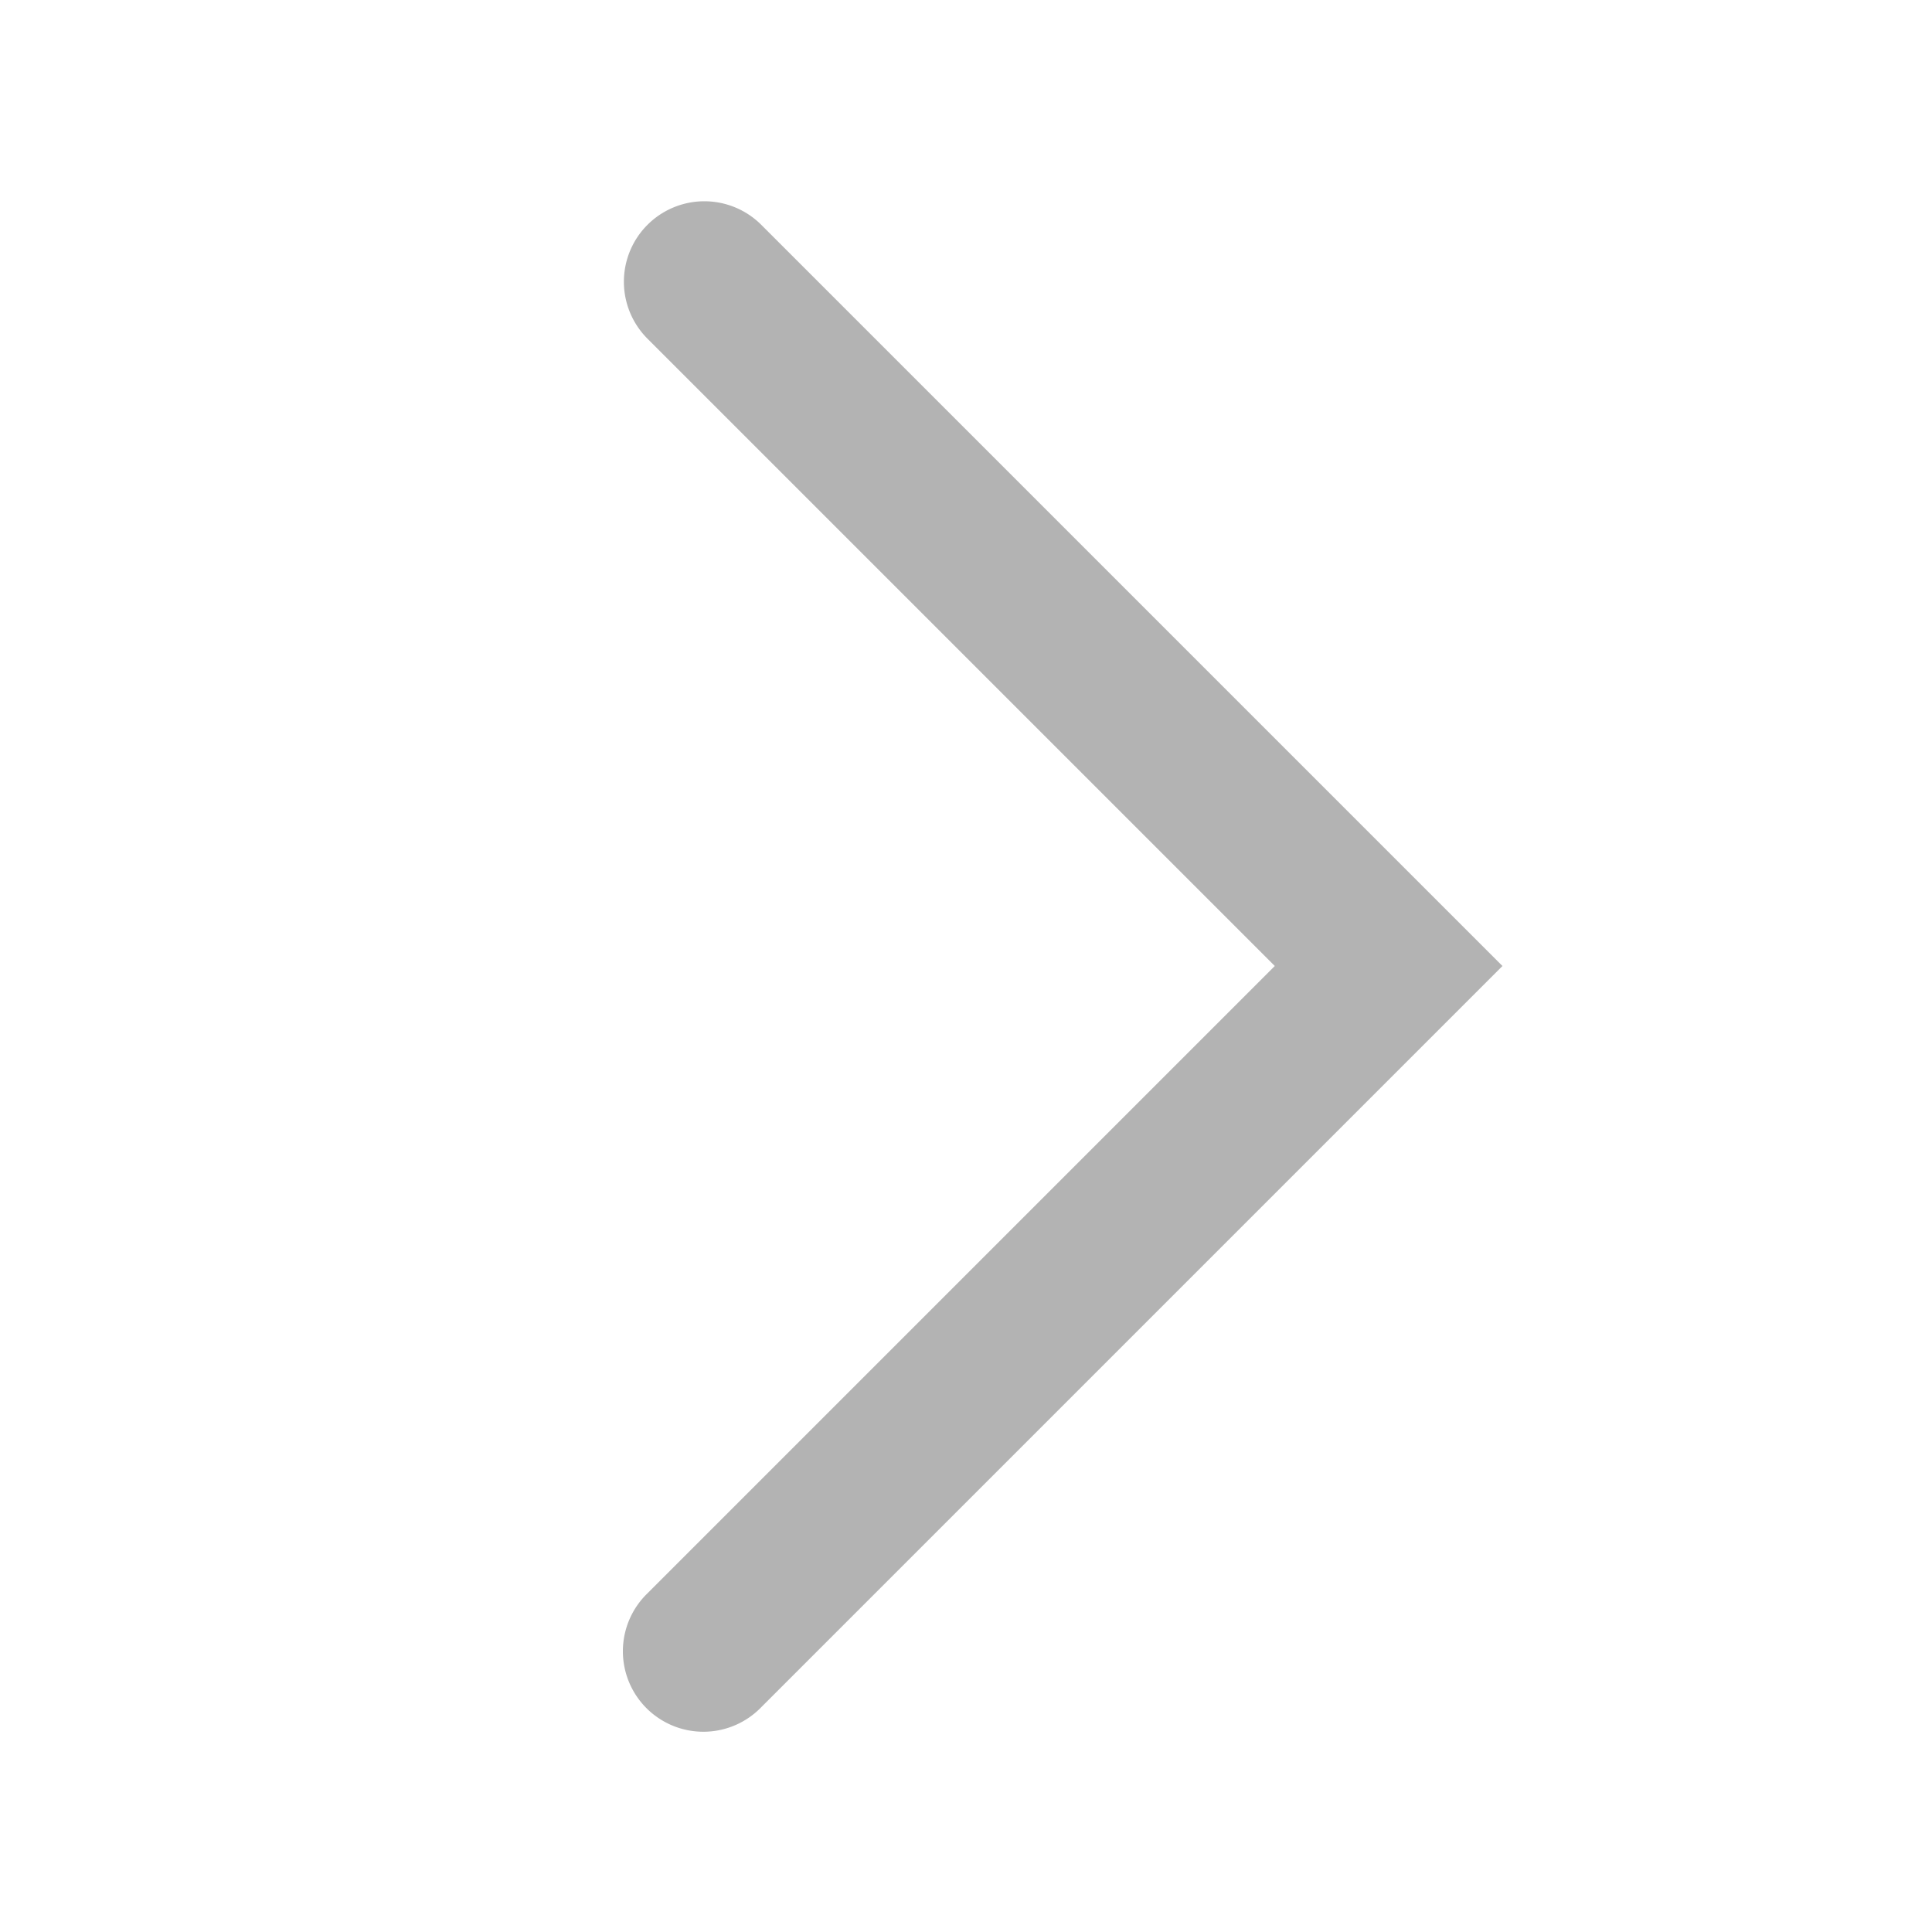 <svg xmlns:xlink="http://www.w3.org/1999/xlink" xmlns="http://www.w3.org/2000/svg" data-encore-id="icon" role="img" aria-hidden="true" viewBox="0 0 24 24" class="Svg-sc-ytk21e-0 dwsrwM" width="24"  height="24" ><path d="M8.043 2.793a1 1 0 0 0 0 1.414L15.836 12l-7.793 7.793a1 1 0 1 0 1.414 1.414L18.664 12 9.457 2.793a1 1 0 0 0-1.414 0z" fill="#B3B3B3"></path></svg>
